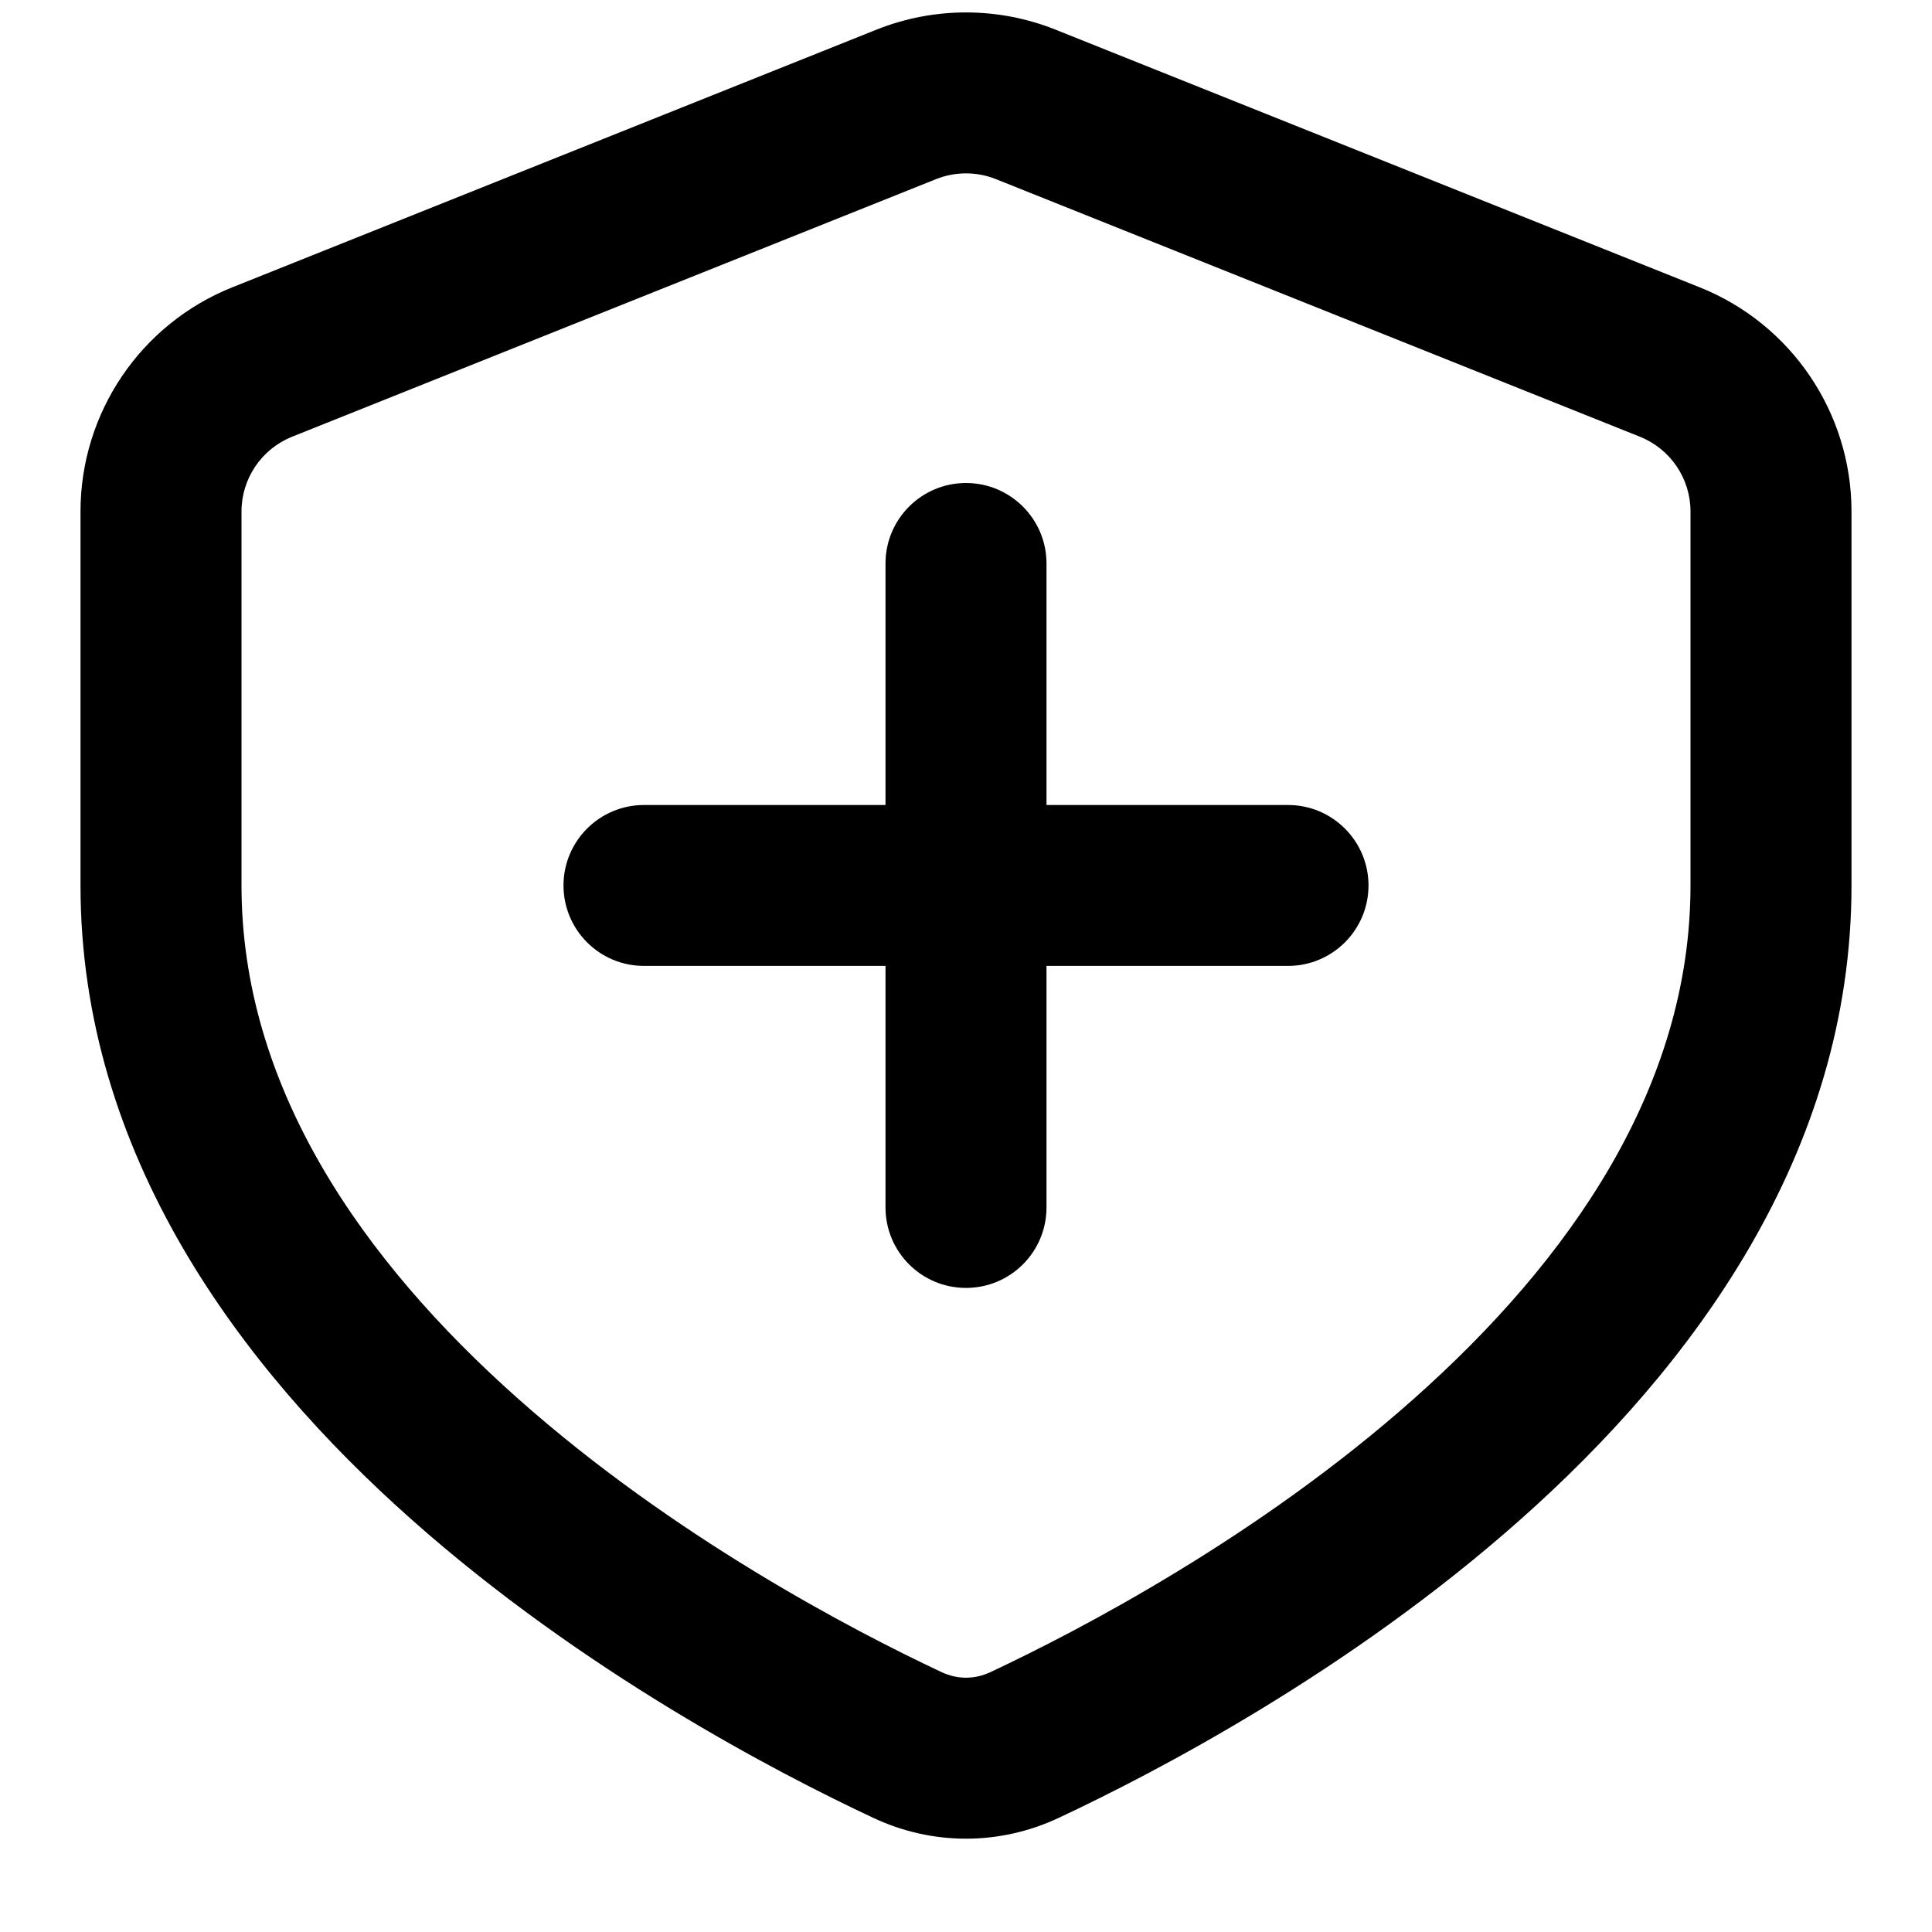 <svg width="24" height="24" viewBox="0 0 24 24" fill="none" xmlns="http://www.w3.org/2000/svg">
<path d="M10.886 0.369C11.601 0.083 12.399 0.083 13.114 0.369L21.114 3.569C22.253 4.024 23 5.128 23 6.354V10.999C23 14.34 21.01 16.991 18.891 18.873C16.757 20.769 14.341 22.025 13.152 22.582C12.418 22.927 11.582 22.927 10.848 22.582C9.659 22.025 7.243 20.769 5.109 18.873C2.99 16.991 1 14.34 1 10.999V6.354C1 5.128 1.747 4.024 2.886 3.569L10.886 0.369ZM12.371 2.225C12.133 2.13 11.867 2.13 11.629 2.225L3.629 5.425C3.249 5.577 3 5.945 3 6.354V10.999C3 13.503 4.496 15.653 6.438 17.377C8.365 19.089 10.585 20.25 11.697 20.772C11.893 20.864 12.107 20.864 12.303 20.772C13.415 20.25 15.636 19.089 17.562 17.377C19.504 15.653 21 13.503 21 10.999V6.354C21 5.945 20.751 5.577 20.371 5.425L12.371 2.225ZM12 6C12.552 6 13 6.448 13 7V10H16C16.552 10 17 10.448 17 10.999C17 11.552 16.552 11.999 16 11.999H13V14.999C13 15.552 12.552 15.999 12 15.999C11.448 15.999 11 15.552 11 14.999V11.999H8C7.448 11.999 7 11.552 7 10.999C7 10.448 7.448 10 8 10H11V7C11 6.448 11.448 6 12 6Z" fill="currentColor"/>
</svg>
